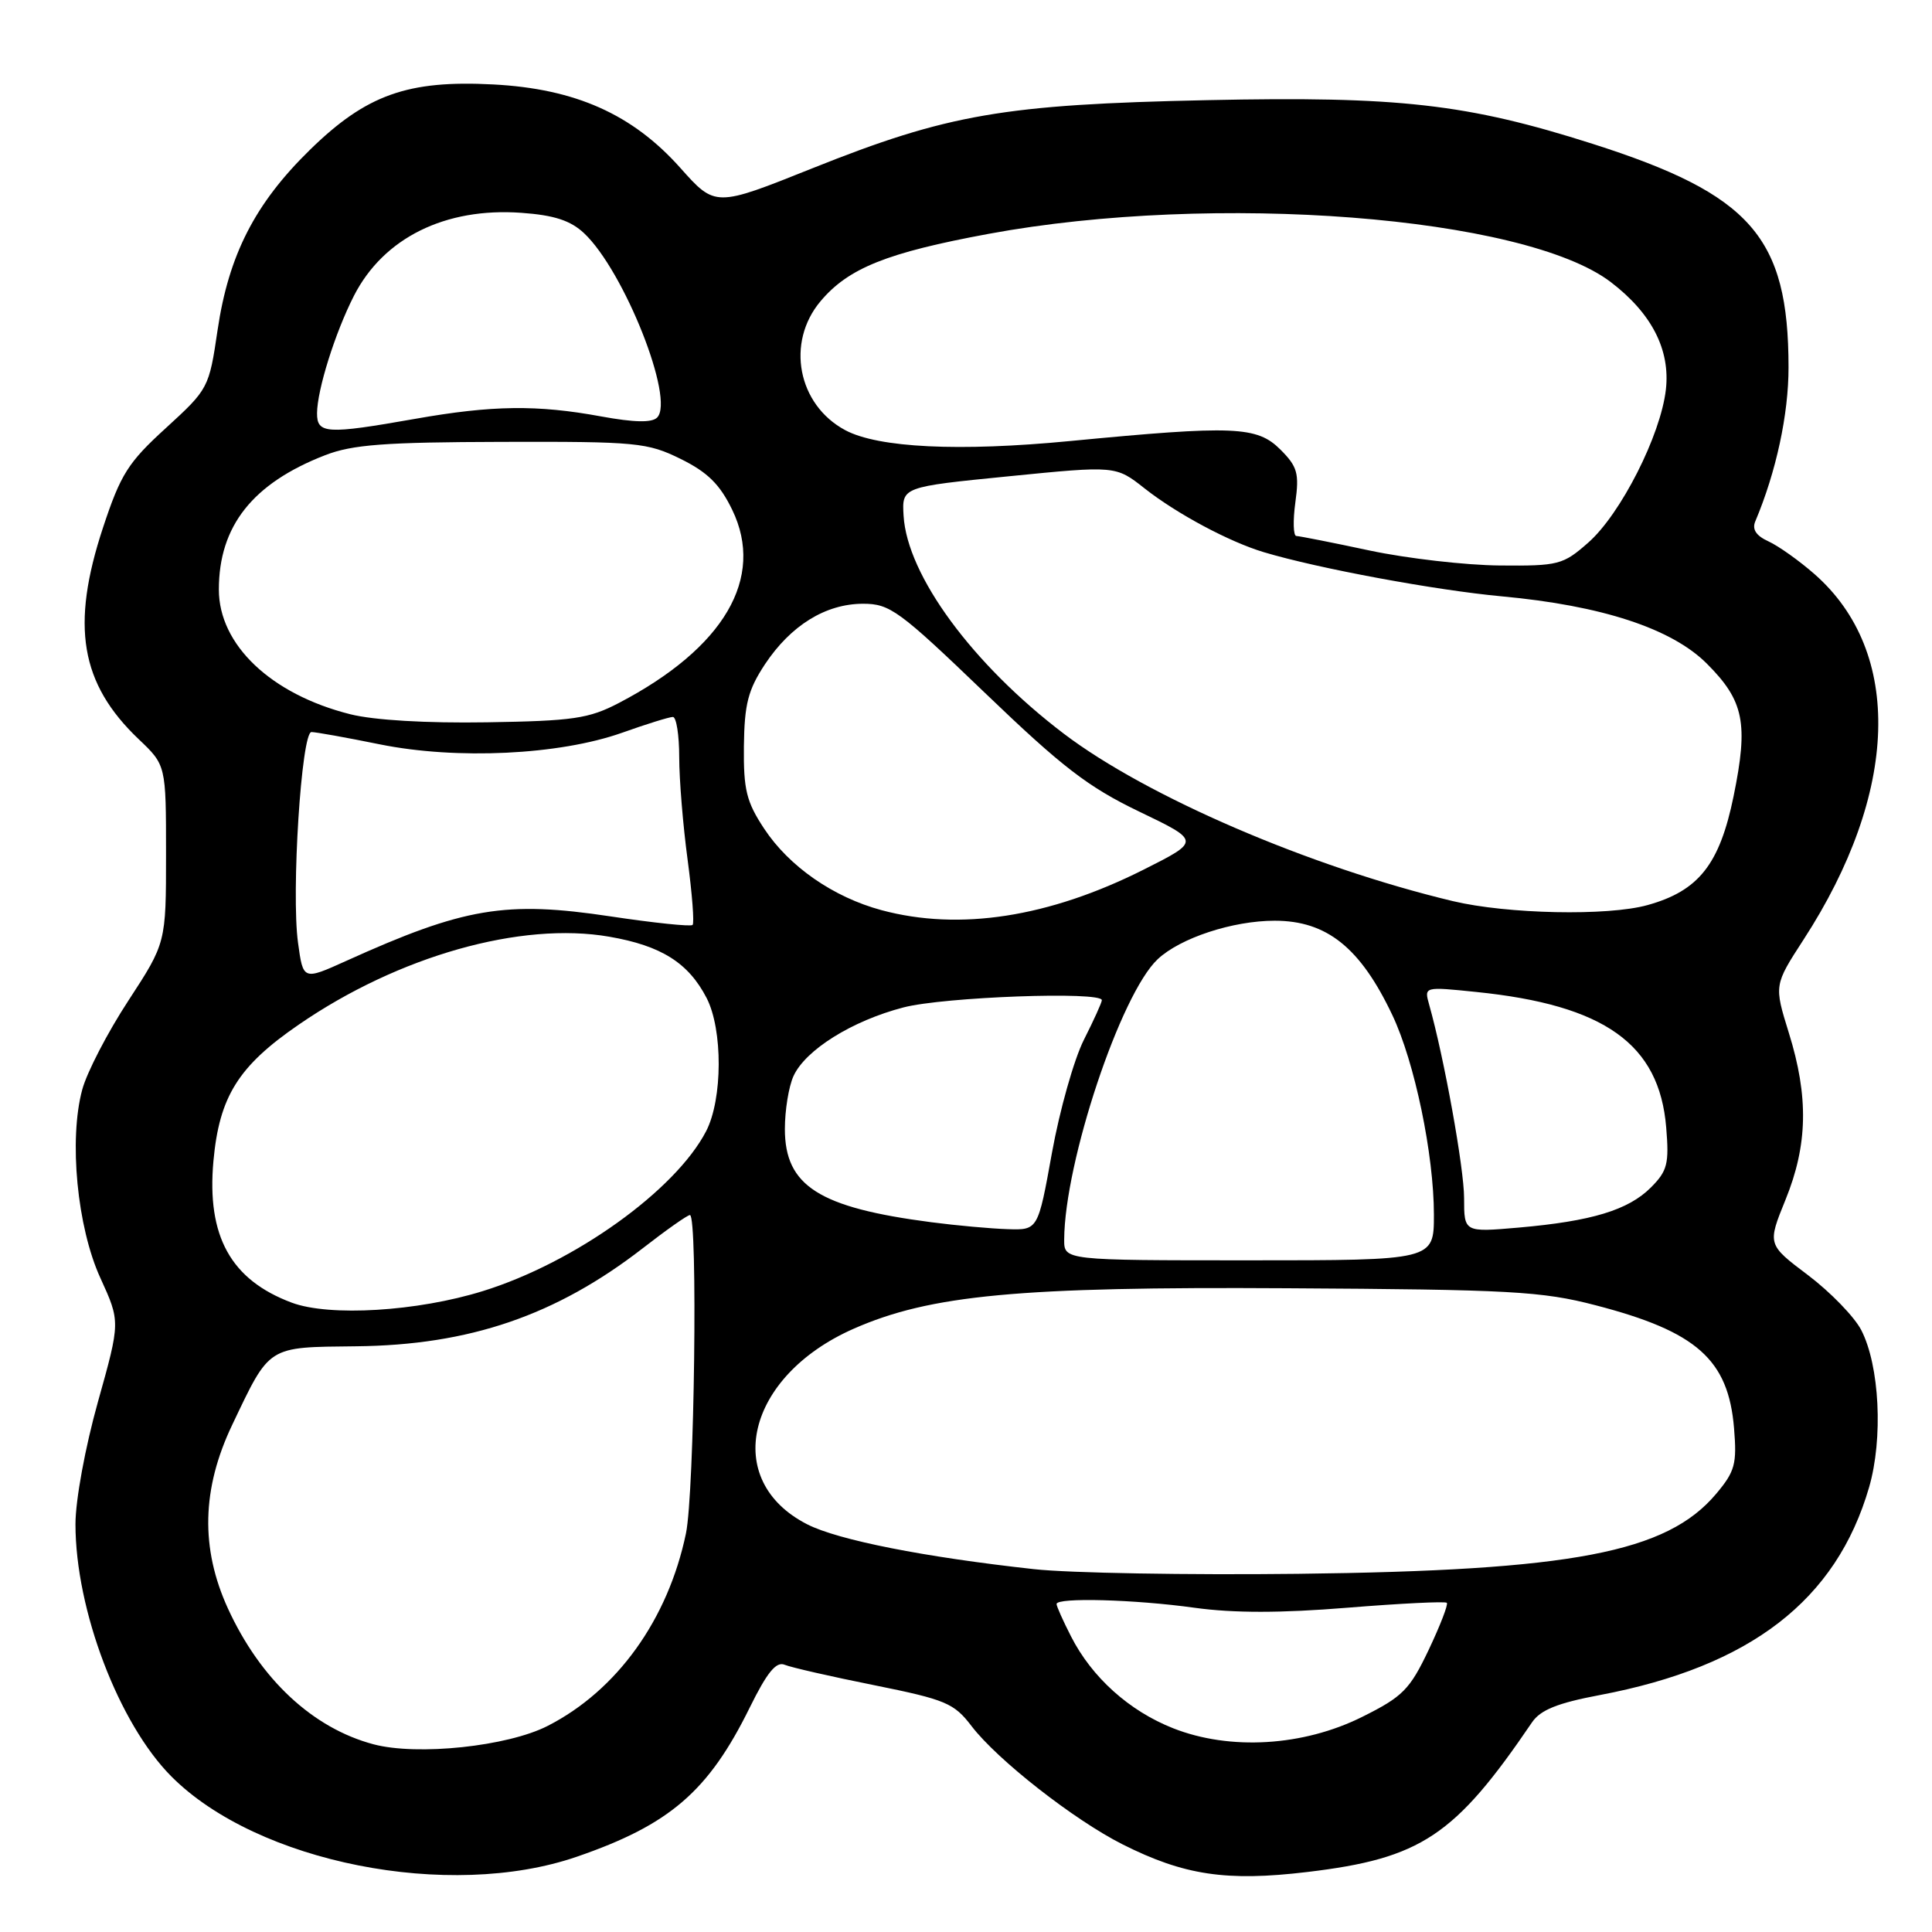 <?xml version="1.0" encoding="UTF-8" standalone="no"?>
<!DOCTYPE svg PUBLIC "-//W3C//DTD SVG 1.1//EN" "http://www.w3.org/Graphics/SVG/1.1/DTD/svg11.dtd" >
<svg xmlns="http://www.w3.org/2000/svg" xmlns:xlink="http://www.w3.org/1999/xlink" version="1.1" viewBox="0 0 256 256">
 <g >
 <path fill="currentColor"
d=" M 76.42 246.03 C 88.74 241.79 93.87 237.37 99.34 226.27 C 101.64 221.60 102.85 220.12 103.97 220.59 C 104.81 220.94 110.16 222.16 115.85 223.30 C 125.31 225.21 126.41 225.67 128.73 228.71 C 132.14 233.18 142.29 241.13 148.73 244.38 C 156.87 248.48 162.50 249.33 173.22 248.05 C 188.31 246.25 192.77 243.28 203.00 228.22 C 204.12 226.57 206.38 225.66 212.00 224.60 C 231.94 220.82 243.31 212.05 247.66 197.09 C 249.54 190.62 249.06 180.95 246.62 176.23 C 245.71 174.48 242.54 171.21 239.58 168.97 C 234.18 164.90 234.18 164.90 236.59 158.97 C 239.54 151.72 239.67 145.32 237.03 136.86 C 235.07 130.54 235.07 130.54 238.97 124.52 C 251.64 105.00 252.20 86.41 240.44 76.08 C 238.41 74.30 235.67 72.35 234.34 71.74 C 232.69 70.99 232.13 70.14 232.59 69.07 C 235.35 62.53 237.00 54.89 236.99 48.66 C 236.98 31.40 232.01 25.75 211.00 19.05 C 194.40 13.76 185.34 12.73 160.00 13.27 C 133.00 13.84 125.60 15.12 107.64 22.30 C 94.78 27.45 94.78 27.45 90.14 22.24 C 83.81 15.14 76.25 11.76 65.37 11.19 C 54.02 10.59 48.53 12.55 41.05 19.87 C 33.78 26.98 30.30 33.79 28.83 43.74 C 27.70 51.41 27.62 51.56 22.00 56.70 C 16.97 61.28 15.99 62.83 13.65 69.91 C 9.35 82.93 10.64 90.58 18.38 97.95 C 22.00 101.39 22.00 101.39 22.00 113.17 C 22.00 124.94 22.00 124.94 17.01 132.59 C 14.26 136.79 11.51 142.10 10.90 144.37 C 9.10 151.00 10.22 162.62 13.30 169.34 C 15.95 175.14 15.95 175.14 12.98 185.74 C 11.29 191.77 10.00 198.77 10.00 201.96 C 10.00 213.32 15.73 228.38 22.71 235.39 C 34.08 246.81 59.51 251.85 76.42 246.03 Z  M 49.50 231.13 C 41.44 228.99 34.51 222.53 30.20 213.13 C 26.55 205.15 26.73 197.28 30.76 188.82 C 35.81 178.22 35.35 178.52 47.17 178.39 C 62.19 178.24 73.67 174.31 85.17 165.40 C 88.28 162.98 91.09 161.00 91.42 161.00 C 92.48 161.00 92.02 197.80 90.89 203.20 C 88.51 214.60 81.76 224.00 72.57 228.69 C 67.26 231.41 55.32 232.67 49.50 231.13 Z  M 155.44 229.00 C 149.63 226.71 144.68 222.26 141.92 216.84 C 140.86 214.77 140.00 212.84 140.00 212.54 C 140.00 211.65 150.35 211.93 158.31 213.04 C 163.45 213.75 169.72 213.75 178.55 213.03 C 185.58 212.46 191.50 212.17 191.71 212.38 C 191.92 212.59 190.83 215.40 189.30 218.63 C 186.80 223.88 185.87 224.82 180.51 227.49 C 172.70 231.39 162.98 231.98 155.44 229.00 Z  M 137.00 207.92 C 122.51 206.33 111.05 204.07 106.96 201.98 C 95.59 196.18 98.85 182.37 113.08 176.08 C 123.25 171.59 134.98 170.48 170.50 170.70 C 200.15 170.87 204.30 171.10 211.41 172.95 C 224.83 176.43 229.02 180.15 229.77 189.25 C 230.16 193.99 229.90 194.97 227.39 197.95 C 220.85 205.72 208.32 208.11 172.00 208.54 C 157.43 208.71 141.68 208.44 137.00 207.92 Z  M 38.66 172.61 C 30.58 169.59 27.38 163.80 28.28 153.85 C 29.06 145.30 31.57 141.27 39.60 135.76 C 52.81 126.67 69.05 122.08 80.74 124.12 C 87.62 125.31 91.22 127.58 93.63 132.24 C 95.79 136.43 95.76 145.64 93.57 149.88 C 89.51 157.72 76.15 167.30 64.00 171.07 C 55.31 173.78 43.66 174.48 38.66 172.61 Z  M 141.01 164.25 C 141.06 153.99 148.49 131.70 153.40 127.10 C 156.38 124.29 163.35 122.00 168.90 122.00 C 175.81 122.00 180.26 125.57 184.49 134.50 C 187.45 140.73 190.00 153.00 190.00 160.96 C 190.00 167.00 190.00 167.00 165.50 167.00 C 141.00 167.00 141.00 167.00 141.01 164.25 Z  M 123.39 161.95 C 108.50 160.01 104.00 157.14 104.00 149.59 C 104.00 147.12 104.51 143.97 105.14 142.59 C 106.72 139.12 112.90 135.26 119.71 133.49 C 125.07 132.09 146.00 131.33 146.00 132.53 C 146.00 132.83 144.93 135.19 143.62 137.78 C 142.31 140.38 140.41 147.11 139.39 152.75 C 137.54 163.00 137.54 163.00 133.52 162.87 C 131.31 162.80 126.75 162.39 123.39 161.95 Z  M 194.00 158.76 C 194.00 154.80 191.34 140.08 189.37 133.12 C 188.70 130.73 188.70 130.73 195.60 131.44 C 212.61 133.17 219.87 138.33 220.78 149.39 C 221.18 154.21 220.94 155.15 218.75 157.35 C 215.74 160.35 210.92 161.81 201.25 162.66 C 194.00 163.29 194.00 163.29 194.00 158.76 Z  M 39.49 124.92 C 38.58 118.31 39.94 97.00 41.27 97.00 C 41.84 97.00 45.91 97.73 50.33 98.63 C 60.52 100.69 74.09 100.04 82.41 97.10 C 85.66 95.94 88.69 95.00 89.16 95.00 C 89.62 95.00 90.00 97.40 90.00 100.34 C 90.00 103.28 90.50 109.38 91.11 113.90 C 91.71 118.42 92.02 122.32 91.77 122.56 C 91.53 122.80 86.65 122.29 80.92 121.43 C 66.97 119.33 61.51 120.25 45.84 127.34 C 40.17 129.90 40.17 129.90 39.49 124.92 Z  M 116.80 120.60 C 110.42 118.88 104.57 114.82 101.26 109.81 C 98.90 106.24 98.51 104.64 98.57 98.88 C 98.64 93.28 99.12 91.42 101.36 88.02 C 104.79 82.86 109.40 80.01 114.36 80.00 C 117.92 80.00 119.14 80.89 130.51 91.81 C 140.73 101.63 144.17 104.28 150.93 107.53 C 159.07 111.44 159.07 111.44 151.54 115.23 C 138.97 121.55 127.14 123.38 116.80 120.60 Z  M 192.50 119.40 C 173.56 114.87 151.94 105.56 140.95 97.21 C 128.87 88.03 120.20 76.24 119.73 68.34 C 119.50 64.52 119.50 64.52 133.67 63.11 C 147.84 61.70 147.84 61.70 151.67 64.72 C 155.95 68.09 162.89 71.80 167.47 73.17 C 174.68 75.33 190.23 78.21 199.00 79.02 C 212.24 80.24 221.51 83.28 226.16 87.93 C 231.09 92.86 231.69 95.82 229.71 105.50 C 227.86 114.54 225.08 118.05 218.30 119.93 C 213.04 121.40 199.70 121.12 192.50 119.40 Z  M 46.41 94.64 C 35.91 92.00 29.00 85.44 29.00 78.12 C 29.00 69.71 33.47 64.05 43.07 60.32 C 46.69 58.91 50.98 58.59 66.50 58.55 C 84.38 58.50 85.78 58.64 90.19 60.81 C 93.76 62.57 95.39 64.18 97.02 67.55 C 101.40 76.58 95.95 85.86 82.00 93.15 C 78.03 95.22 75.96 95.53 64.50 95.71 C 56.52 95.84 49.54 95.43 46.41 94.64 Z  M 181.50 72.95 C 176.55 71.89 172.17 71.03 171.77 71.02 C 171.37 71.01 171.31 69.01 171.64 66.58 C 172.17 62.73 171.92 61.83 169.67 59.58 C 166.56 56.47 163.53 56.35 141.79 58.44 C 127.08 59.86 116.38 59.34 112.00 57.00 C 105.70 53.63 104.12 45.39 108.72 39.92 C 112.42 35.52 117.52 33.48 131.03 30.98 C 160.92 25.46 201.98 28.64 213.44 37.38 C 218.86 41.52 221.33 46.34 220.74 51.60 C 220.06 57.66 214.74 68.14 210.44 71.91 C 207.11 74.84 206.51 75.00 198.72 74.93 C 194.20 74.89 186.45 74.00 181.50 72.95 Z  M 42.01 54.75 C 42.03 51.65 44.40 44.09 46.90 39.19 C 50.82 31.52 59.00 27.47 69.09 28.20 C 73.44 28.51 75.60 29.22 77.39 30.90 C 82.69 35.88 89.46 52.94 87.07 55.33 C 86.37 56.03 84.04 55.98 79.66 55.18 C 71.19 53.62 65.25 53.69 55.00 55.50 C 43.27 57.57 42.00 57.49 42.01 54.75 Z "/>
</g>
</svg>